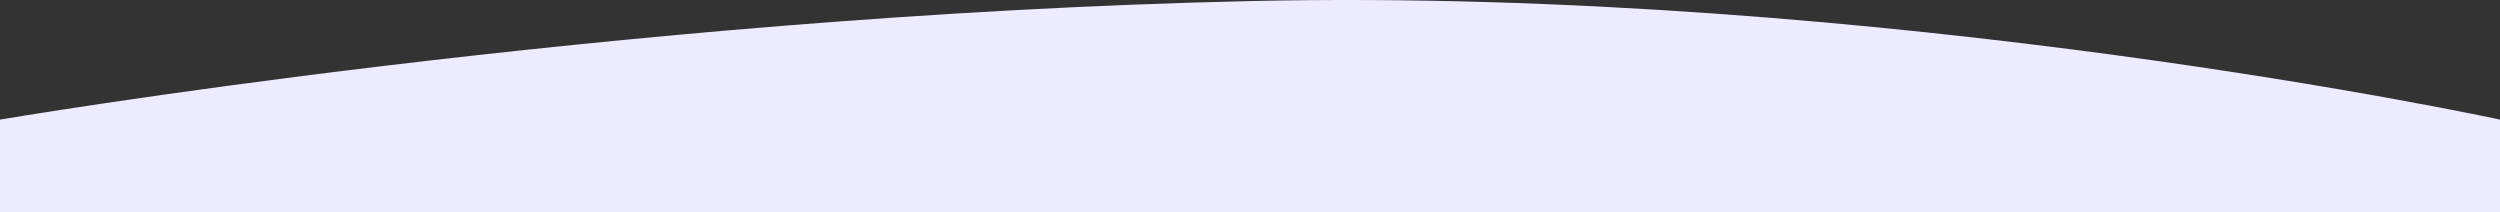 <?xml version="1.0" encoding="utf-8"?>
<svg width="1920px" height="163px" viewBox="0 0 1920 163" version="1.1" xmlns:xlink="http://www.w3.org/1999/xlink" xmlns="http://www.w3.org/2000/svg">
  <rect x="0" y="0" width="1920" height="163" fill="#333333" stroke="none"/>
  <path d="M0 91.868C0 91.868 470 11.781 960 0.824C1450 -10.134 1920 91.868 1920 91.868L1920 163L0 163L0 91.868Z" id="Rectangle-3" fill="#EDEBFF" fill-rule="evenodd" stroke="none" />
</svg>